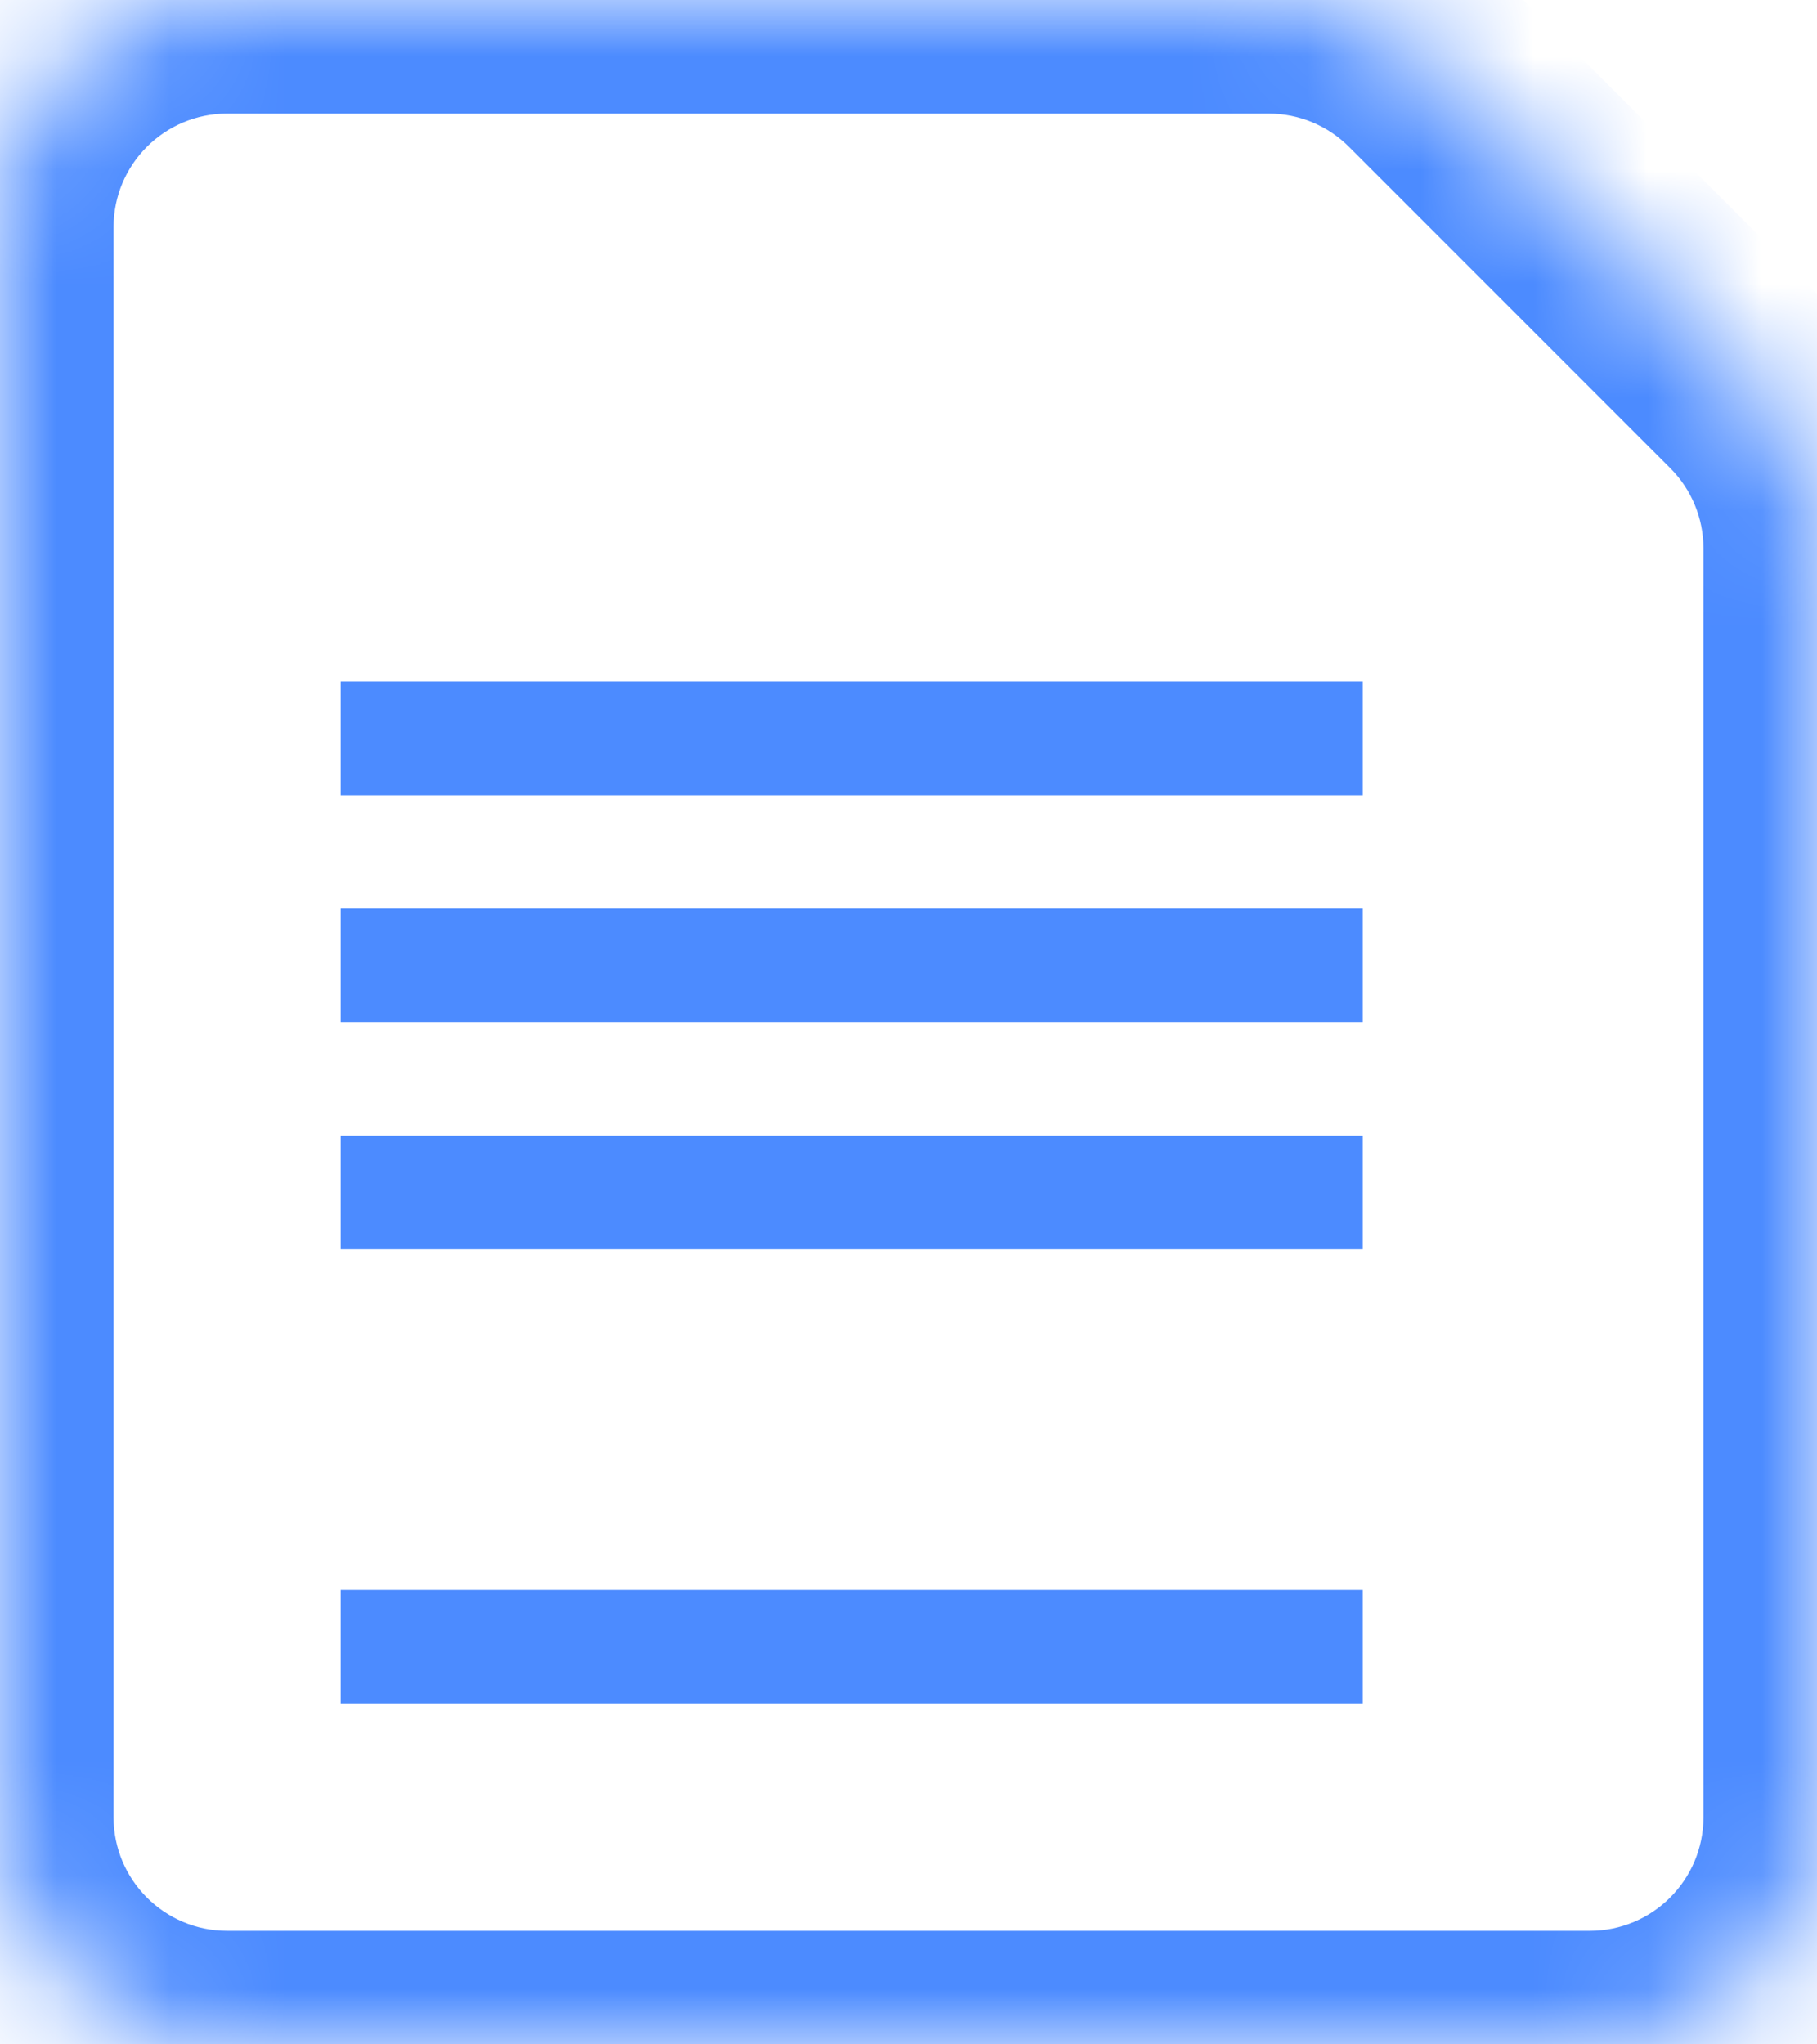 <svg width="16" height="18" viewBox="0 0 16 18" fill="none" xmlns="http://www.w3.org/2000/svg">
<mask id="path-1-inside-1_2866_6533" fill="white">
<path fill-rule="evenodd" clip-rule="evenodd" d="M12.586 0.586C12.211 0.211 11.702 0 11.172 0H2C0.895 0 0 0.895 0 2V16C0 17.105 0.895 18 2 18H14C15.105 18 16 17.105 16 16V4.828C16 4.298 15.789 3.789 15.414 3.414L14 2L12.586 0.586Z"/>
</mask>
<path d="M14 2L13.293 2.707L14 2ZM15.414 3.414L14.707 4.121L15.414 3.414ZM12.586 0.586L11.879 1.293L12.586 0.586ZM2 1H11.172V-1H2V1ZM1 16V2H-1V16H1ZM14 17H2V19H14V17ZM15 4.828V16H17V4.828H15ZM16.121 2.707L14.707 1.293L13.293 2.707L14.707 4.121L16.121 2.707ZM14.707 1.293L13.293 -0.121L11.879 1.293L13.293 2.707L14.707 1.293ZM17 4.828C17 4.033 16.684 3.27 16.121 2.707L14.707 4.121C14.895 4.309 15 4.563 15 4.828H17ZM14 19C15.657 19 17 17.657 17 16H15C15 16.552 14.552 17 14 17V19ZM-1 16C-1 17.657 0.343 19 2 19V17C1.448 17 1 16.552 1 16H-1ZM11.172 1C11.437 1 11.691 1.105 11.879 1.293L13.293 -0.121C12.73 -0.684 11.967 -1 11.172 -1V1ZM2 -1C0.343 -1 -1 0.343 -1 2H1C1 1.448 1.448 1 2 1V-1Z" fill="#4C8BFF" mask="url(#path-1-inside-1_2866_6533)"/>
<line x1="3" y1="6.5" x2="12" y2="6.5" stroke="#4C8BFF"/>
<line x1="3" y1="8.5" x2="12" y2="8.5" stroke="#4C8BFF"/>
<line x1="3" y1="10.5" x2="12" y2="10.5" stroke="#4C8BFF"/>
<line x1="3" y1="14.5" x2="12" y2="14.5" stroke="#4C8BFF"/>
</svg>
